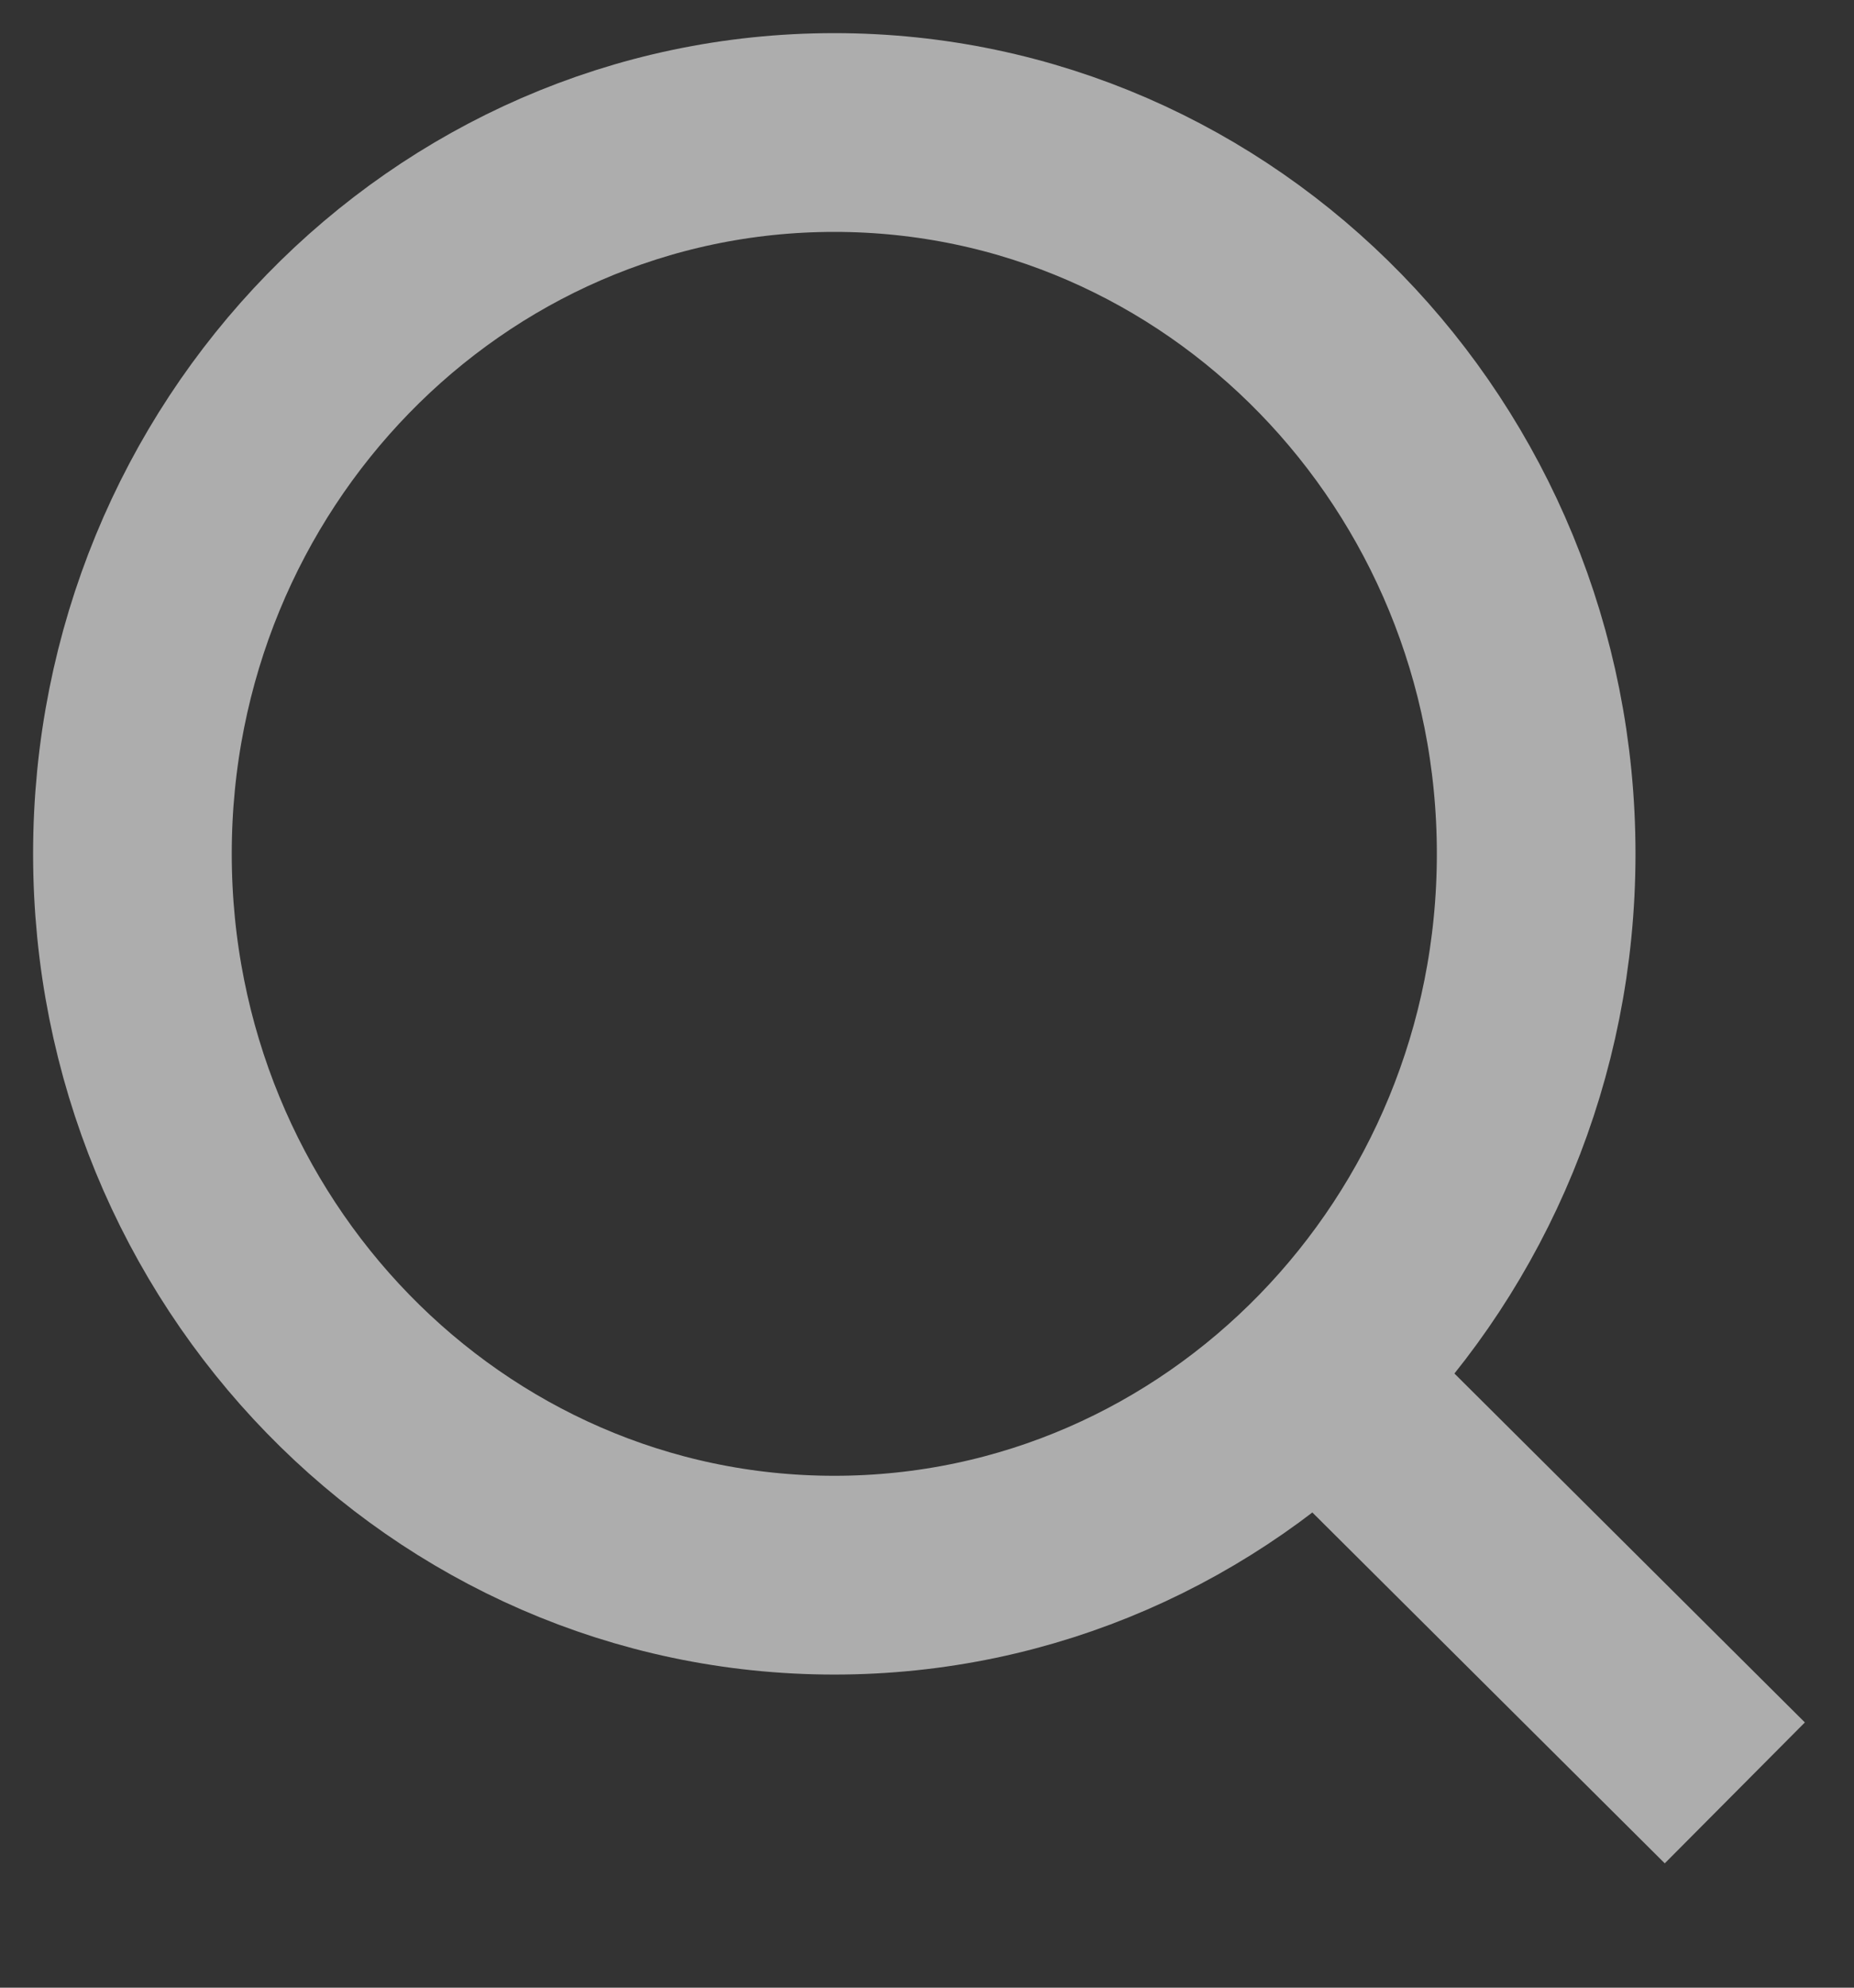 <svg width="14" height="15" fill="none" xmlns="http://www.w3.org/2000/svg"><rect width="100%" height="100%" fill="#333333" stroke="none"/><path d="M6.3 11.887c2.927 0 5.3-2.437 5.3-5.444C11.6 3.437 9.227 1 6.3 1 3.373 1 1 3.437 1 6.443c0 3.007 2.373 5.444 5.3 5.444zm3.6-1.541l3.2 3.184" stroke="#fff" stroke-opacity=".6" stroke-width="1.5" stroke-miterlimit="10"/></svg>